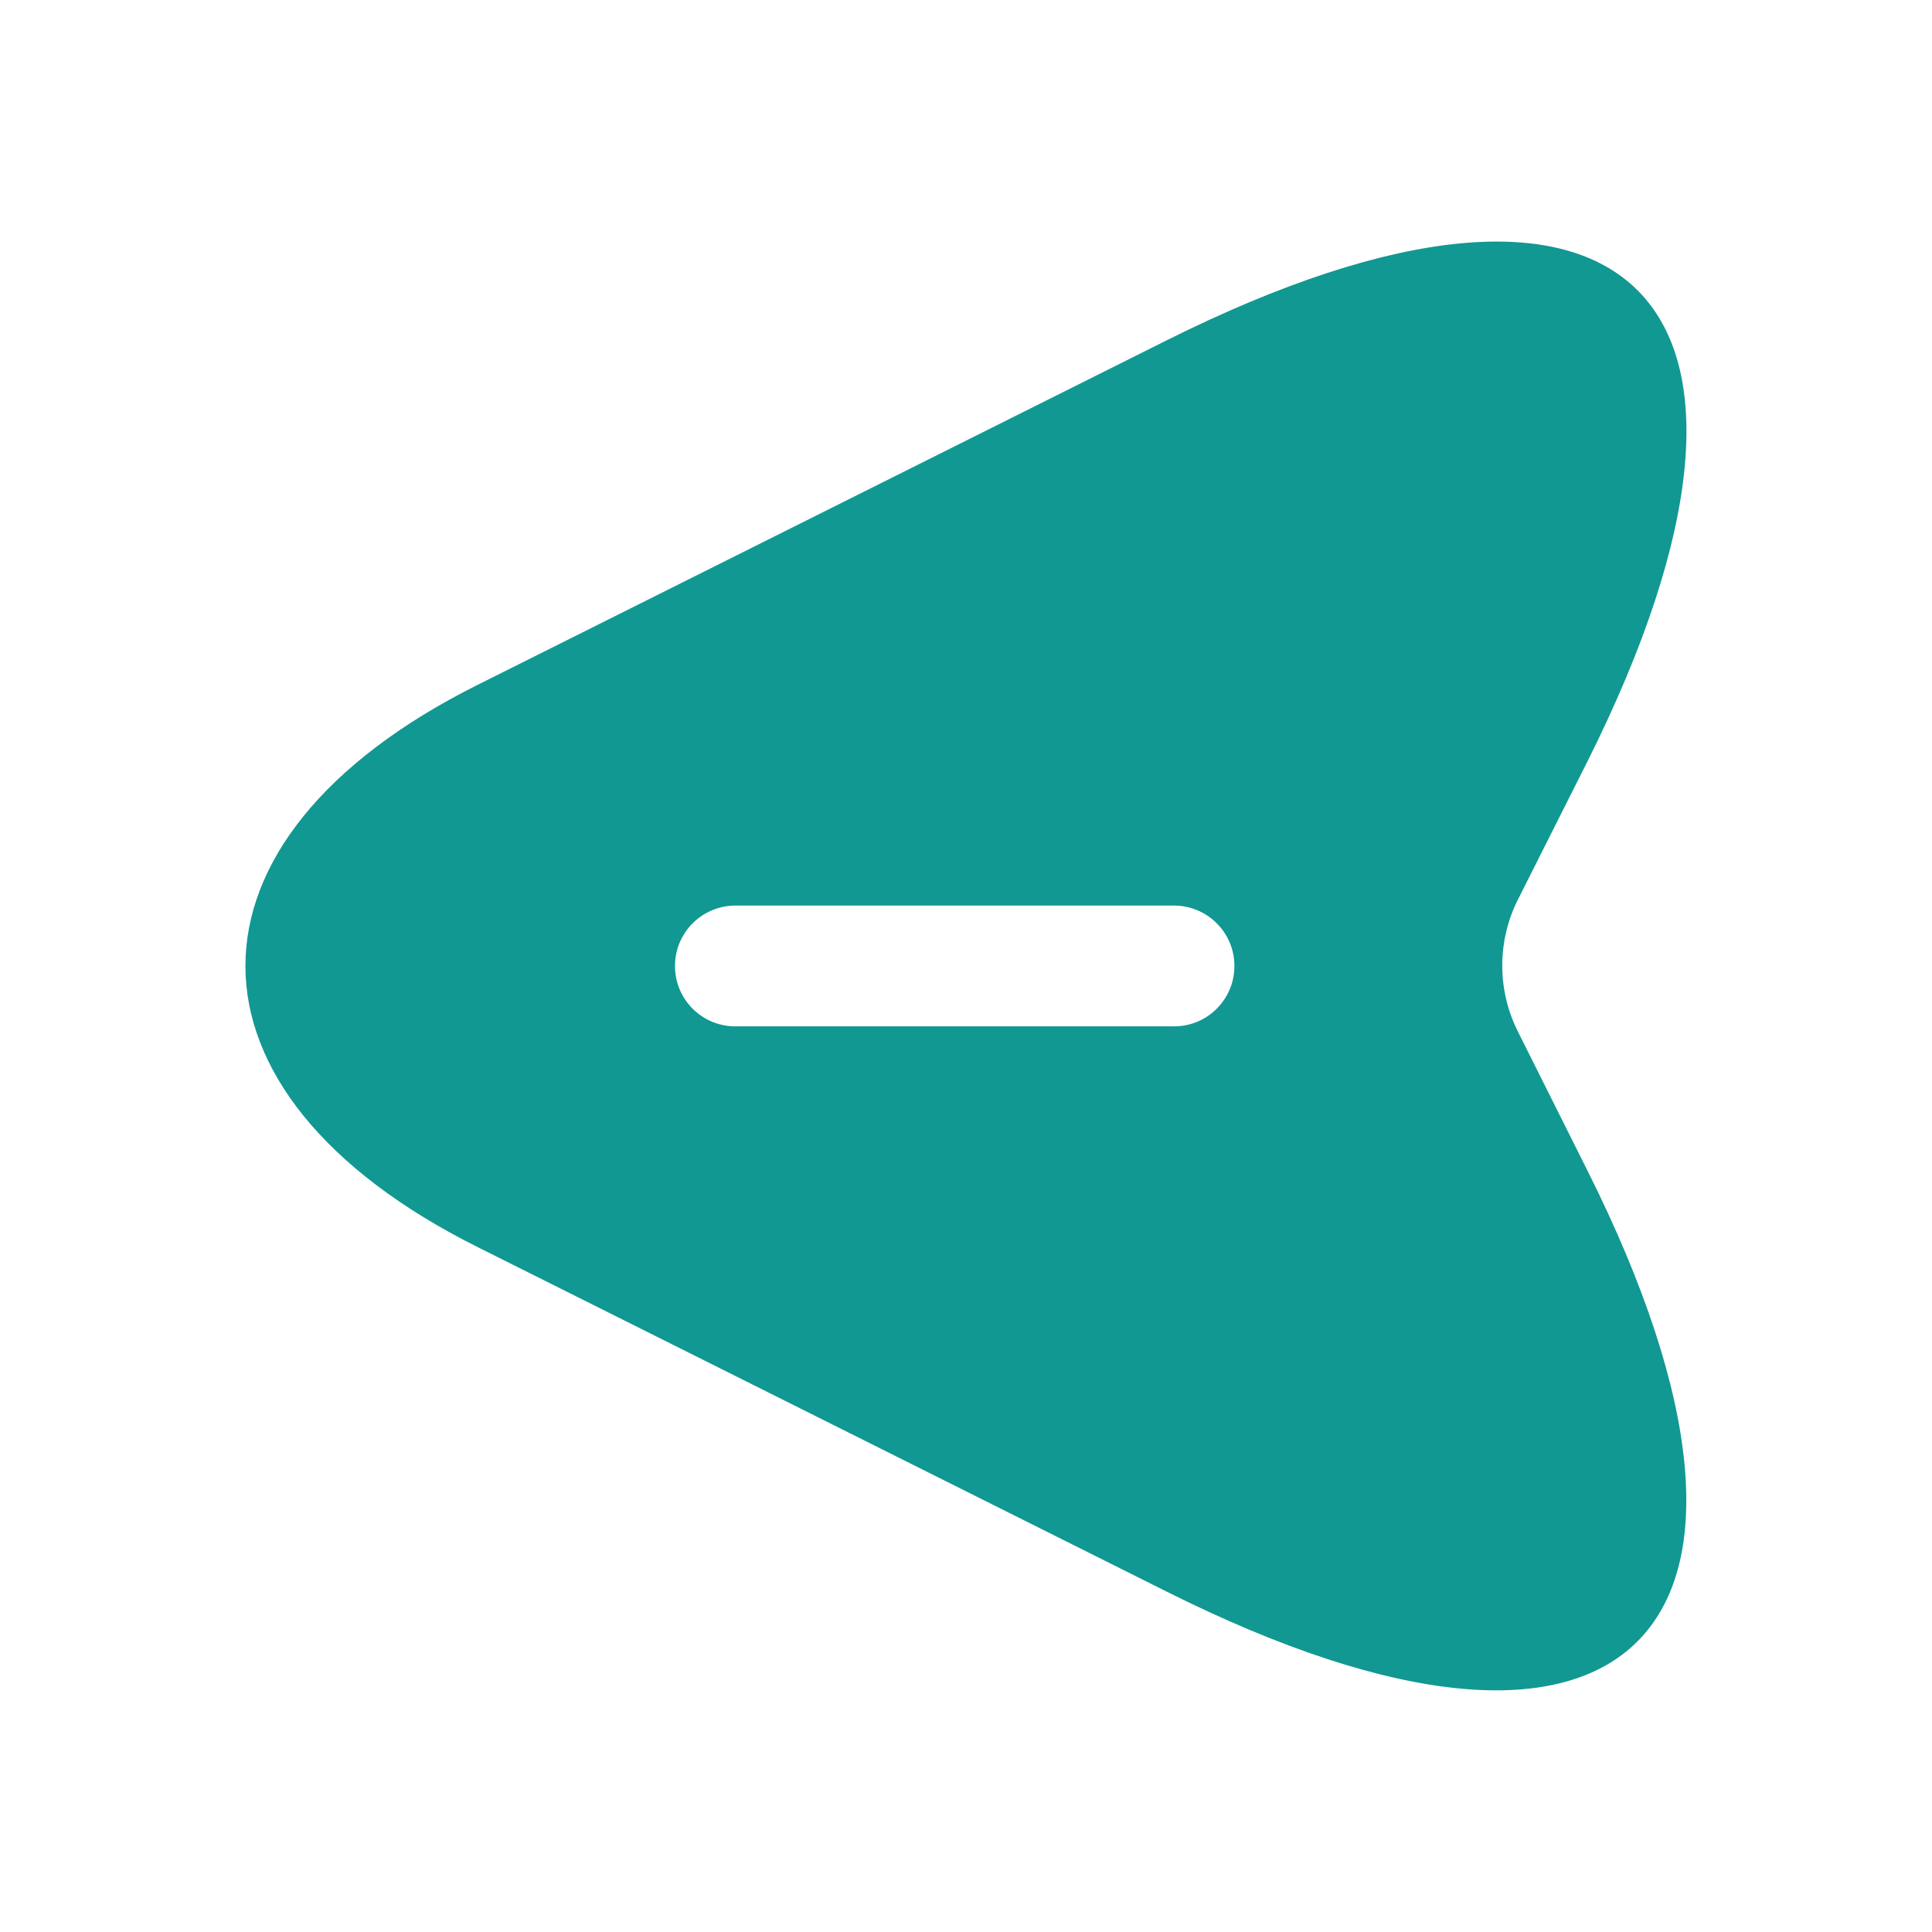 <svg width="30" height="30" viewBox="0 0 30 30" fill="none" xmlns="http://www.w3.org/2000/svg">
<path d="M7.411 19.362L18.111 24.712C25.299 28.312 28.249 25.362 24.649 18.175L23.561 16C23.407 15.687 23.327 15.343 23.327 14.994C23.327 14.645 23.407 14.3 23.561 13.987L24.649 11.825C28.249 4.637 25.312 1.687 18.111 5.287L7.411 10.637C2.611 13.037 2.611 16.962 7.411 19.362ZM11.449 14.062H18.199C18.325 14.058 18.45 14.079 18.568 14.125C18.685 14.17 18.792 14.238 18.882 14.326C18.973 14.413 19.044 14.518 19.094 14.634C19.143 14.749 19.168 14.874 19.168 15C19.168 15.126 19.143 15.25 19.094 15.366C19.044 15.482 18.973 15.586 18.882 15.674C18.792 15.761 18.685 15.83 18.568 15.875C18.45 15.92 18.325 15.941 18.199 15.937H11.449C11.324 15.941 11.198 15.92 11.081 15.875C10.964 15.83 10.857 15.761 10.766 15.674C10.676 15.586 10.604 15.482 10.555 15.366C10.506 15.25 10.481 15.126 10.481 15C10.481 14.874 10.506 14.749 10.555 14.634C10.604 14.518 10.676 14.413 10.766 14.326C10.857 14.238 10.964 14.17 11.081 14.125C11.198 14.079 11.324 14.058 11.449 14.062Z" fill="#119892"/>
</svg>
